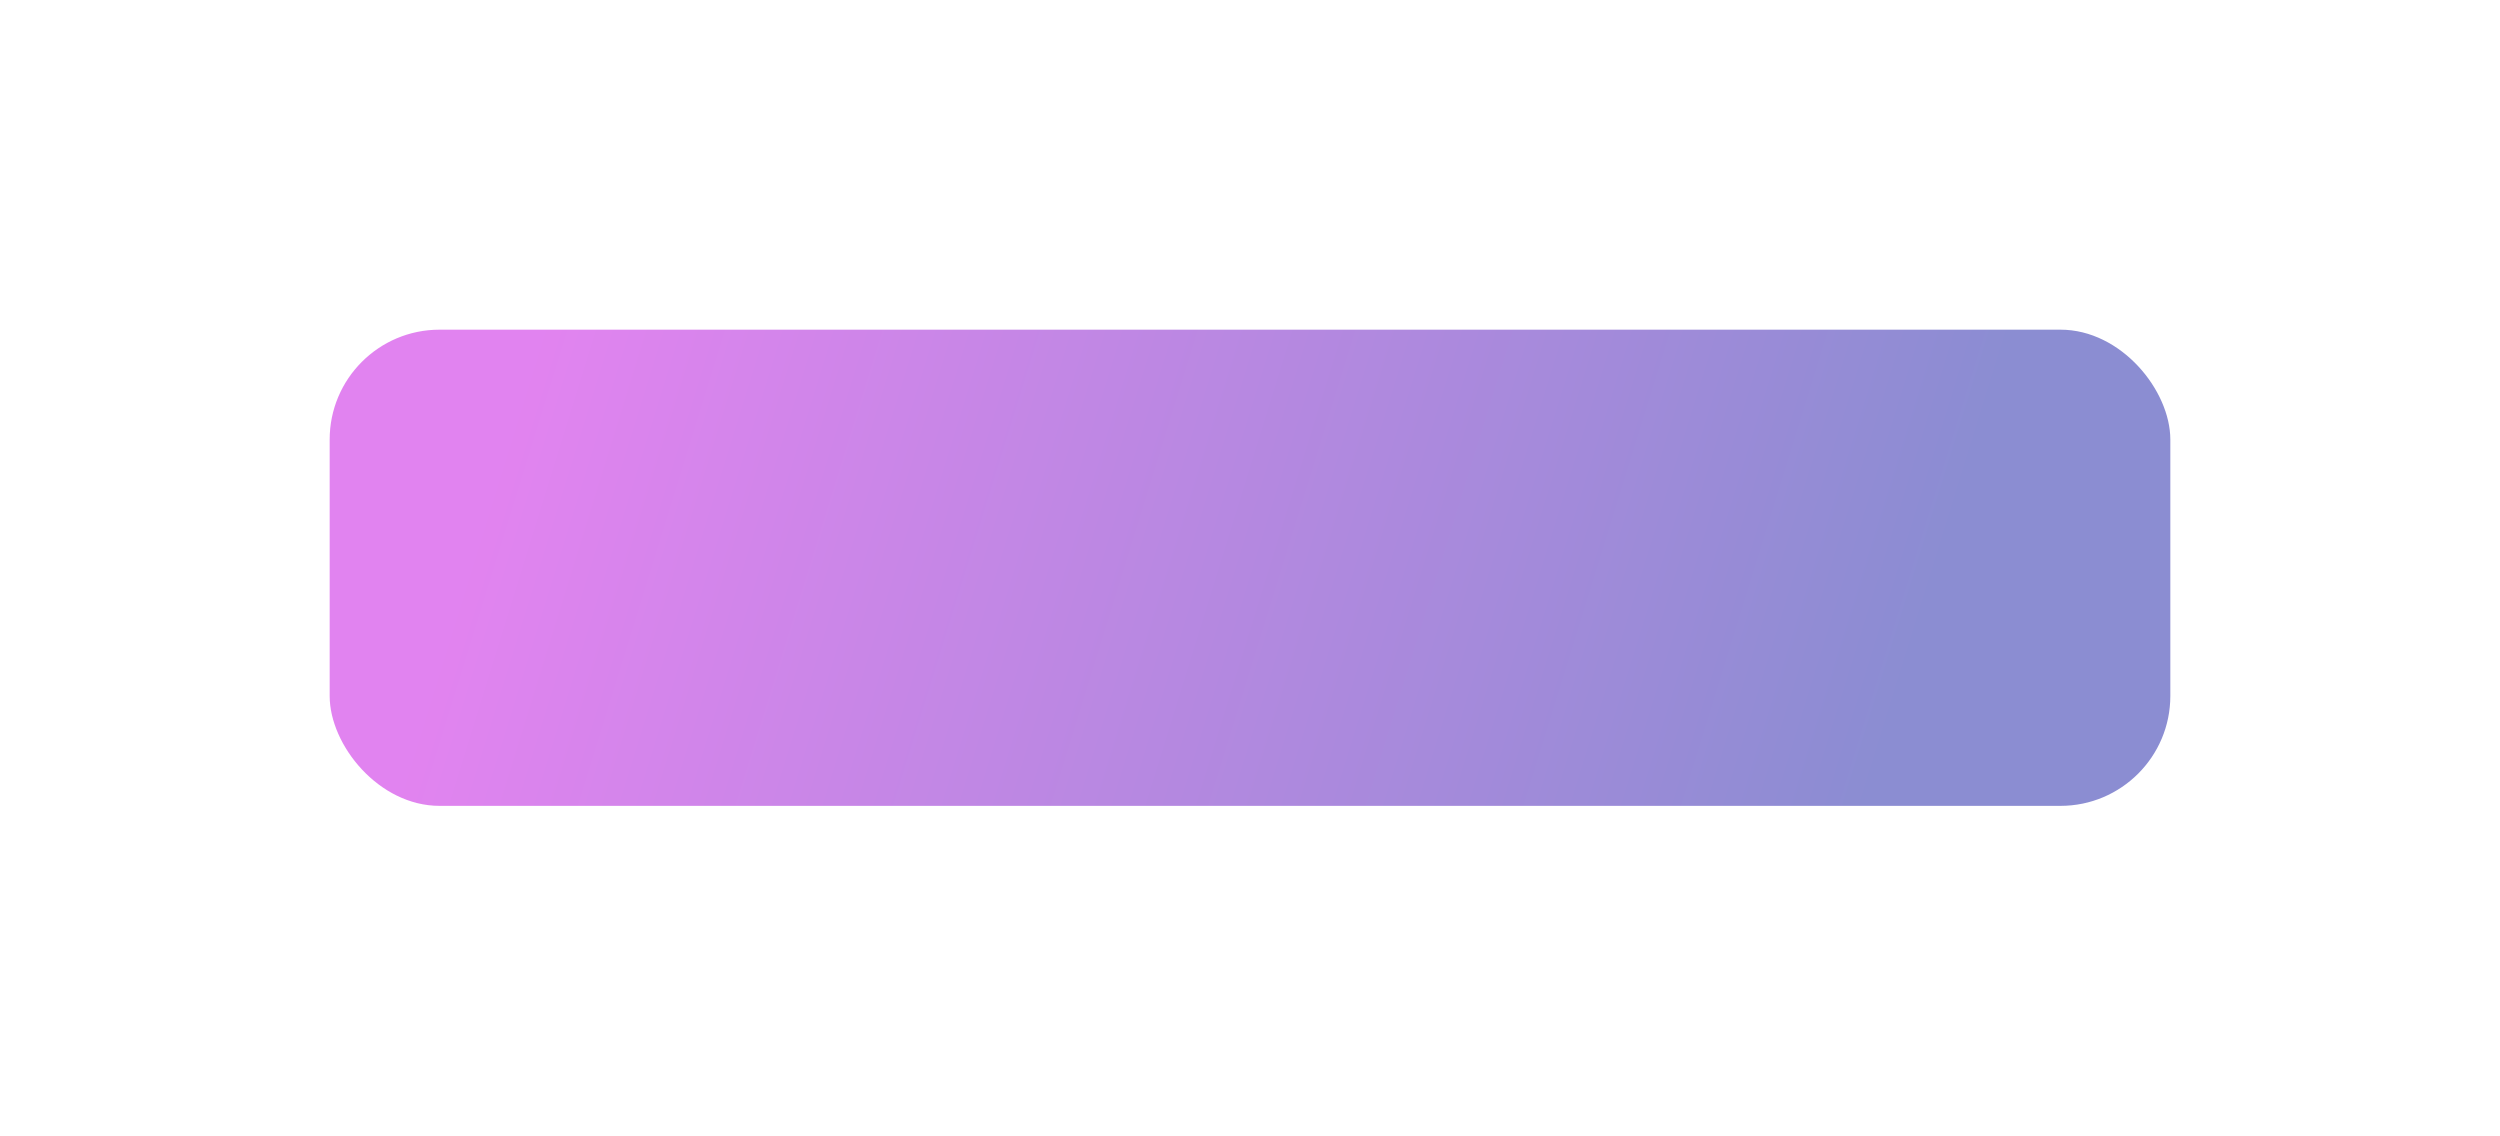 <svg width="273" height="124" viewBox="0 0 273 124" fill="none" xmlns="http://www.w3.org/2000/svg">
<g filter="url(#filter0_f_33_401)">
<rect x="36" y="36" width="201" height="52" rx="12" fill="url(#paint0_linear_33_401)" fill-opacity="0.52"/>
</g>
<defs>
<filter id="filter0_f_33_401" x="0" y="0" width="273" height="124" filterUnits="userSpaceOnUse" color-interpolation-filters="sRGB">
<feFlood flood-opacity="0" result="BackgroundImageFix"/>
<feBlend mode="normal" in="SourceGraphic" in2="BackgroundImageFix" result="shape"/>
<feGaussianBlur stdDeviation="18" result="effect1_foregroundBlur_33_401"/>
</filter>
<linearGradient id="paint0_linear_33_401" x1="56" y1="47.5" x2="203" y2="93" gradientUnits="userSpaceOnUse">
<stop stop-color="#C712E2"/>
<stop offset="1" stop-color="#2024A9"/>
</linearGradient>
</defs>
</svg>

